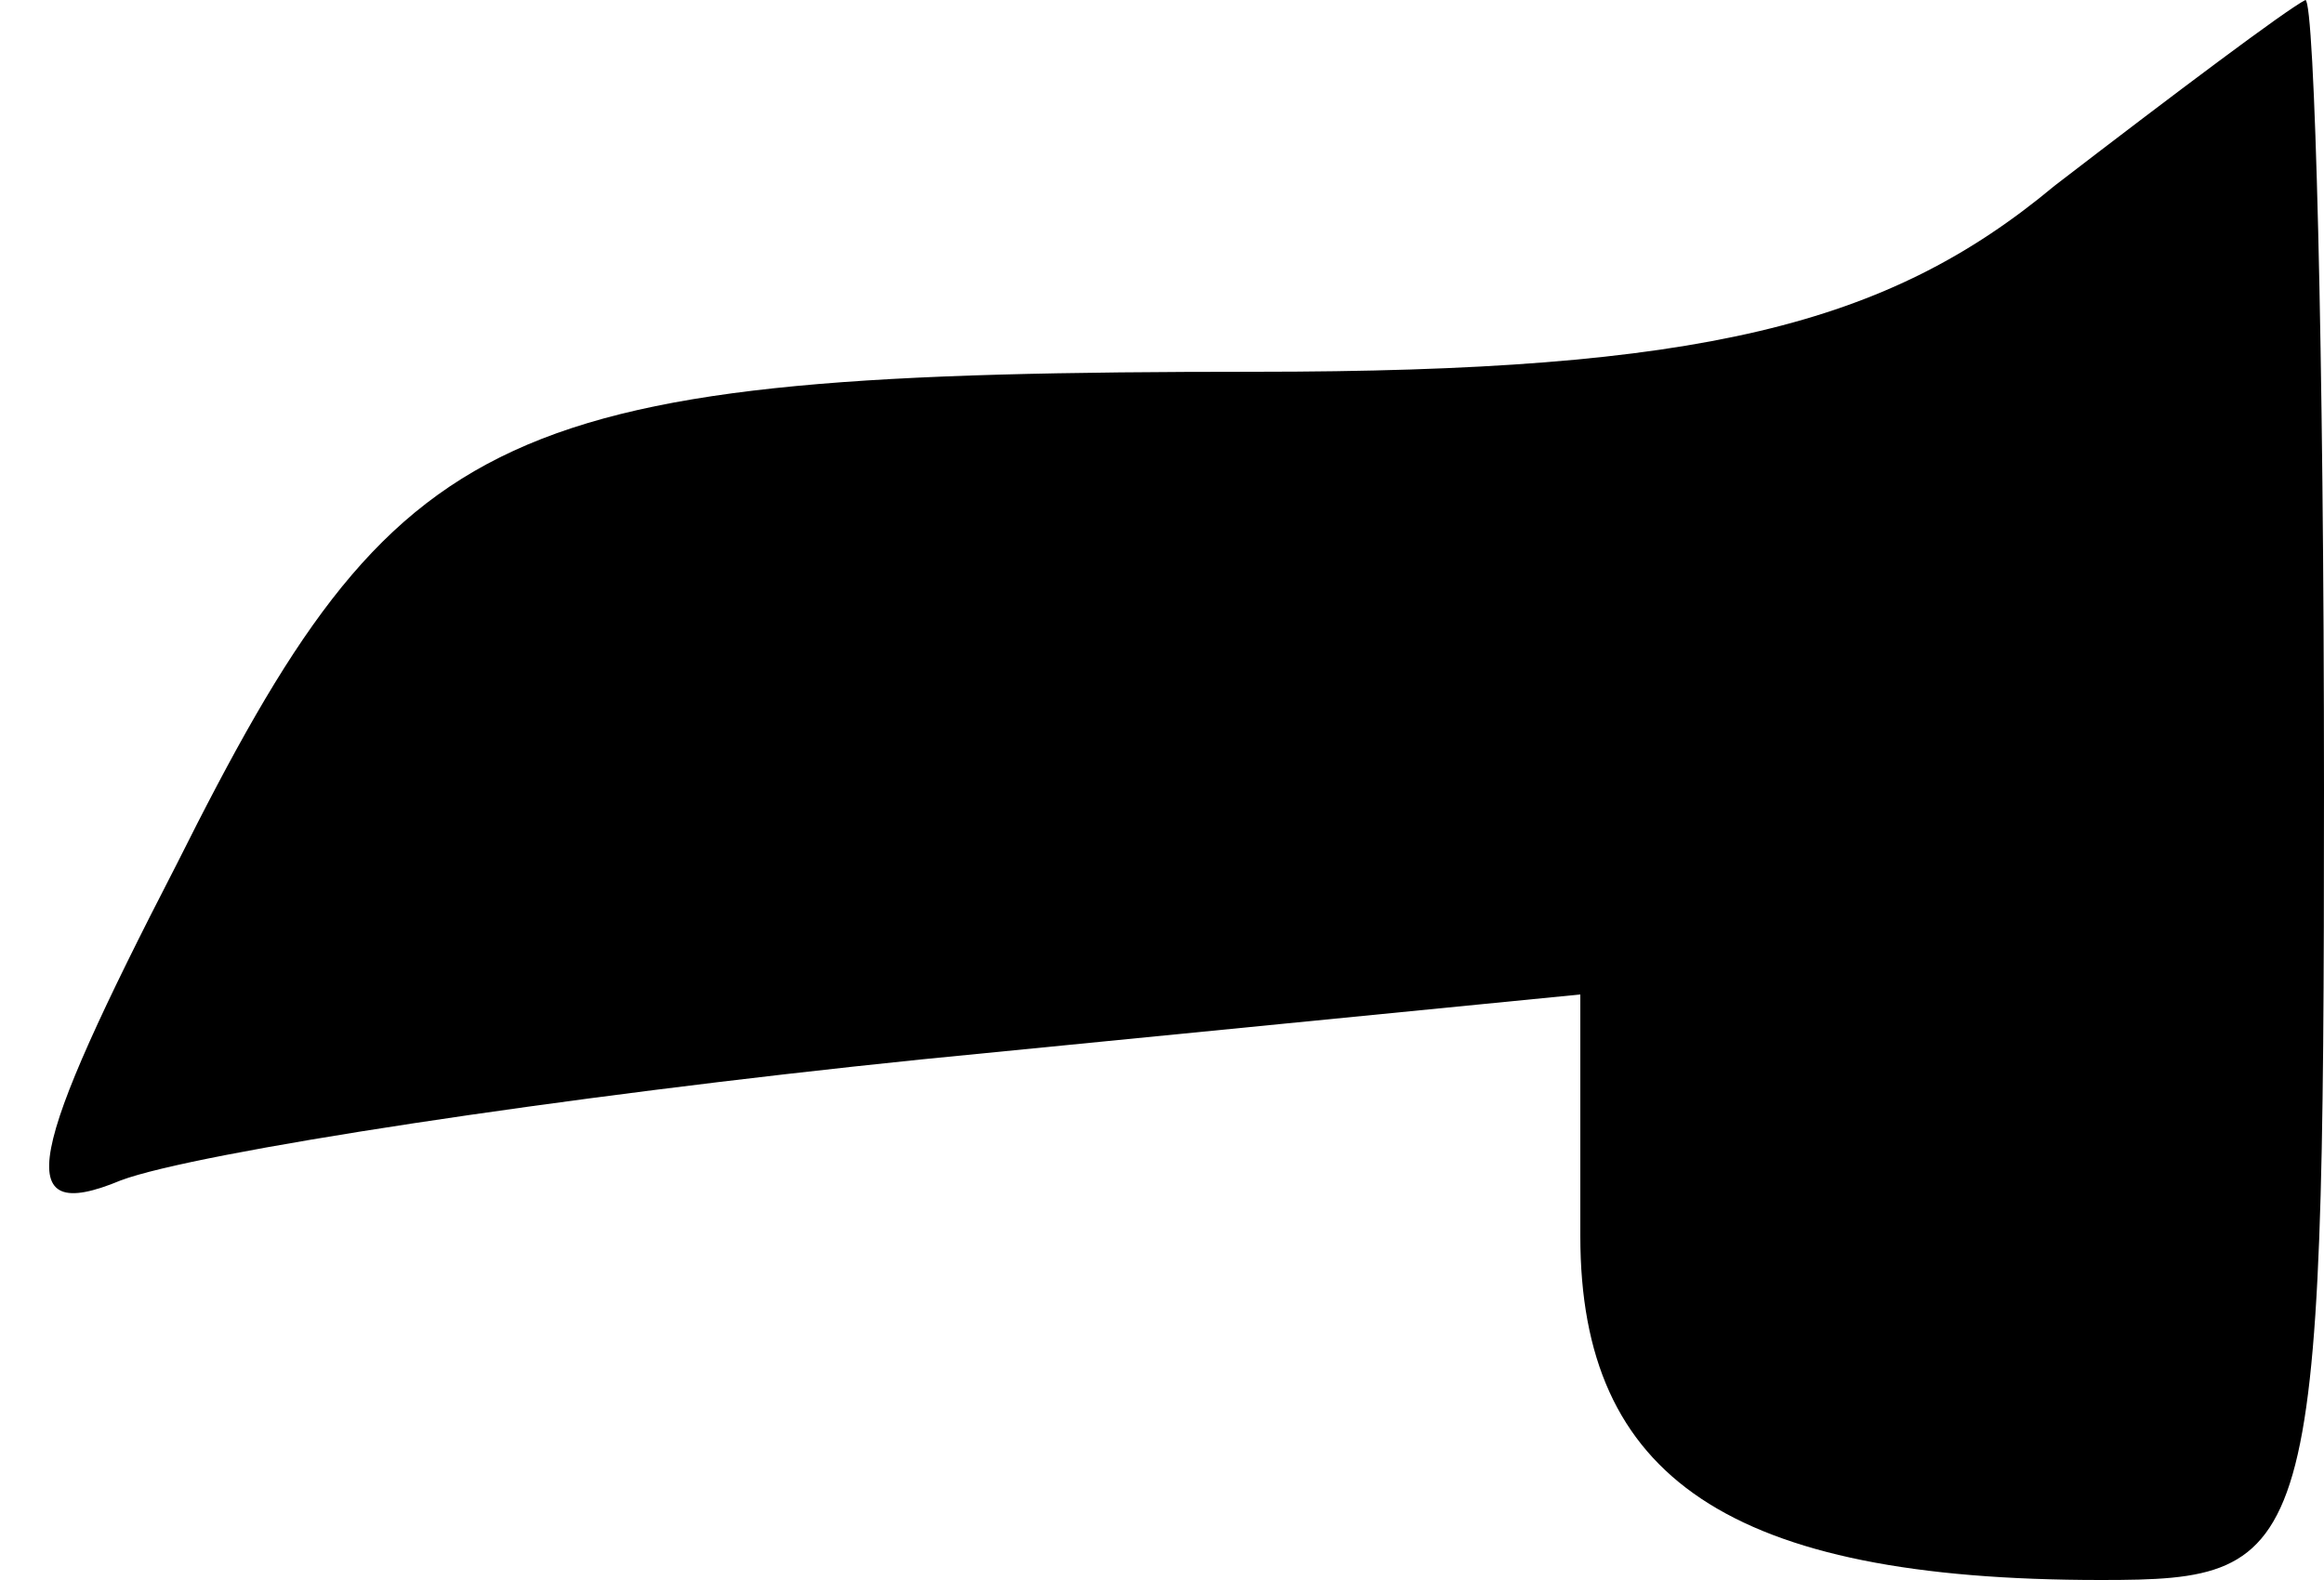 <?xml version="1.0" standalone="no"?>
<!DOCTYPE svg PUBLIC "-//W3C//DTD SVG 20010904//EN"
 "http://www.w3.org/TR/2001/REC-SVG-20010904/DTD/svg10.dtd">
<svg version="1.0" xmlns="http://www.w3.org/2000/svg"
 width="25pt" height="17pt" viewBox="0 0 25 17"
 preserveAspectRatio="xMidYMid meet">
<g transform="translate(0,17) scale(0.1,-0.1)"
fill="#000000" stroke="none">
<path fill="#000000" stroke="none" d="M221 150 c-18 -15 -38 -20 -86 -20 -82
0 -92 -5 -116 -53 -16 -31 -18 -39 -6 -34 8 3 47 9 86 13 l71 7 0 -26 c0 -26
16 -37 56 -37 23 0 24 2 24 85 0 47 -1 85 -2 85 -2 -1 -14 -10 -27 -20z"/>
</g>
</svg>
